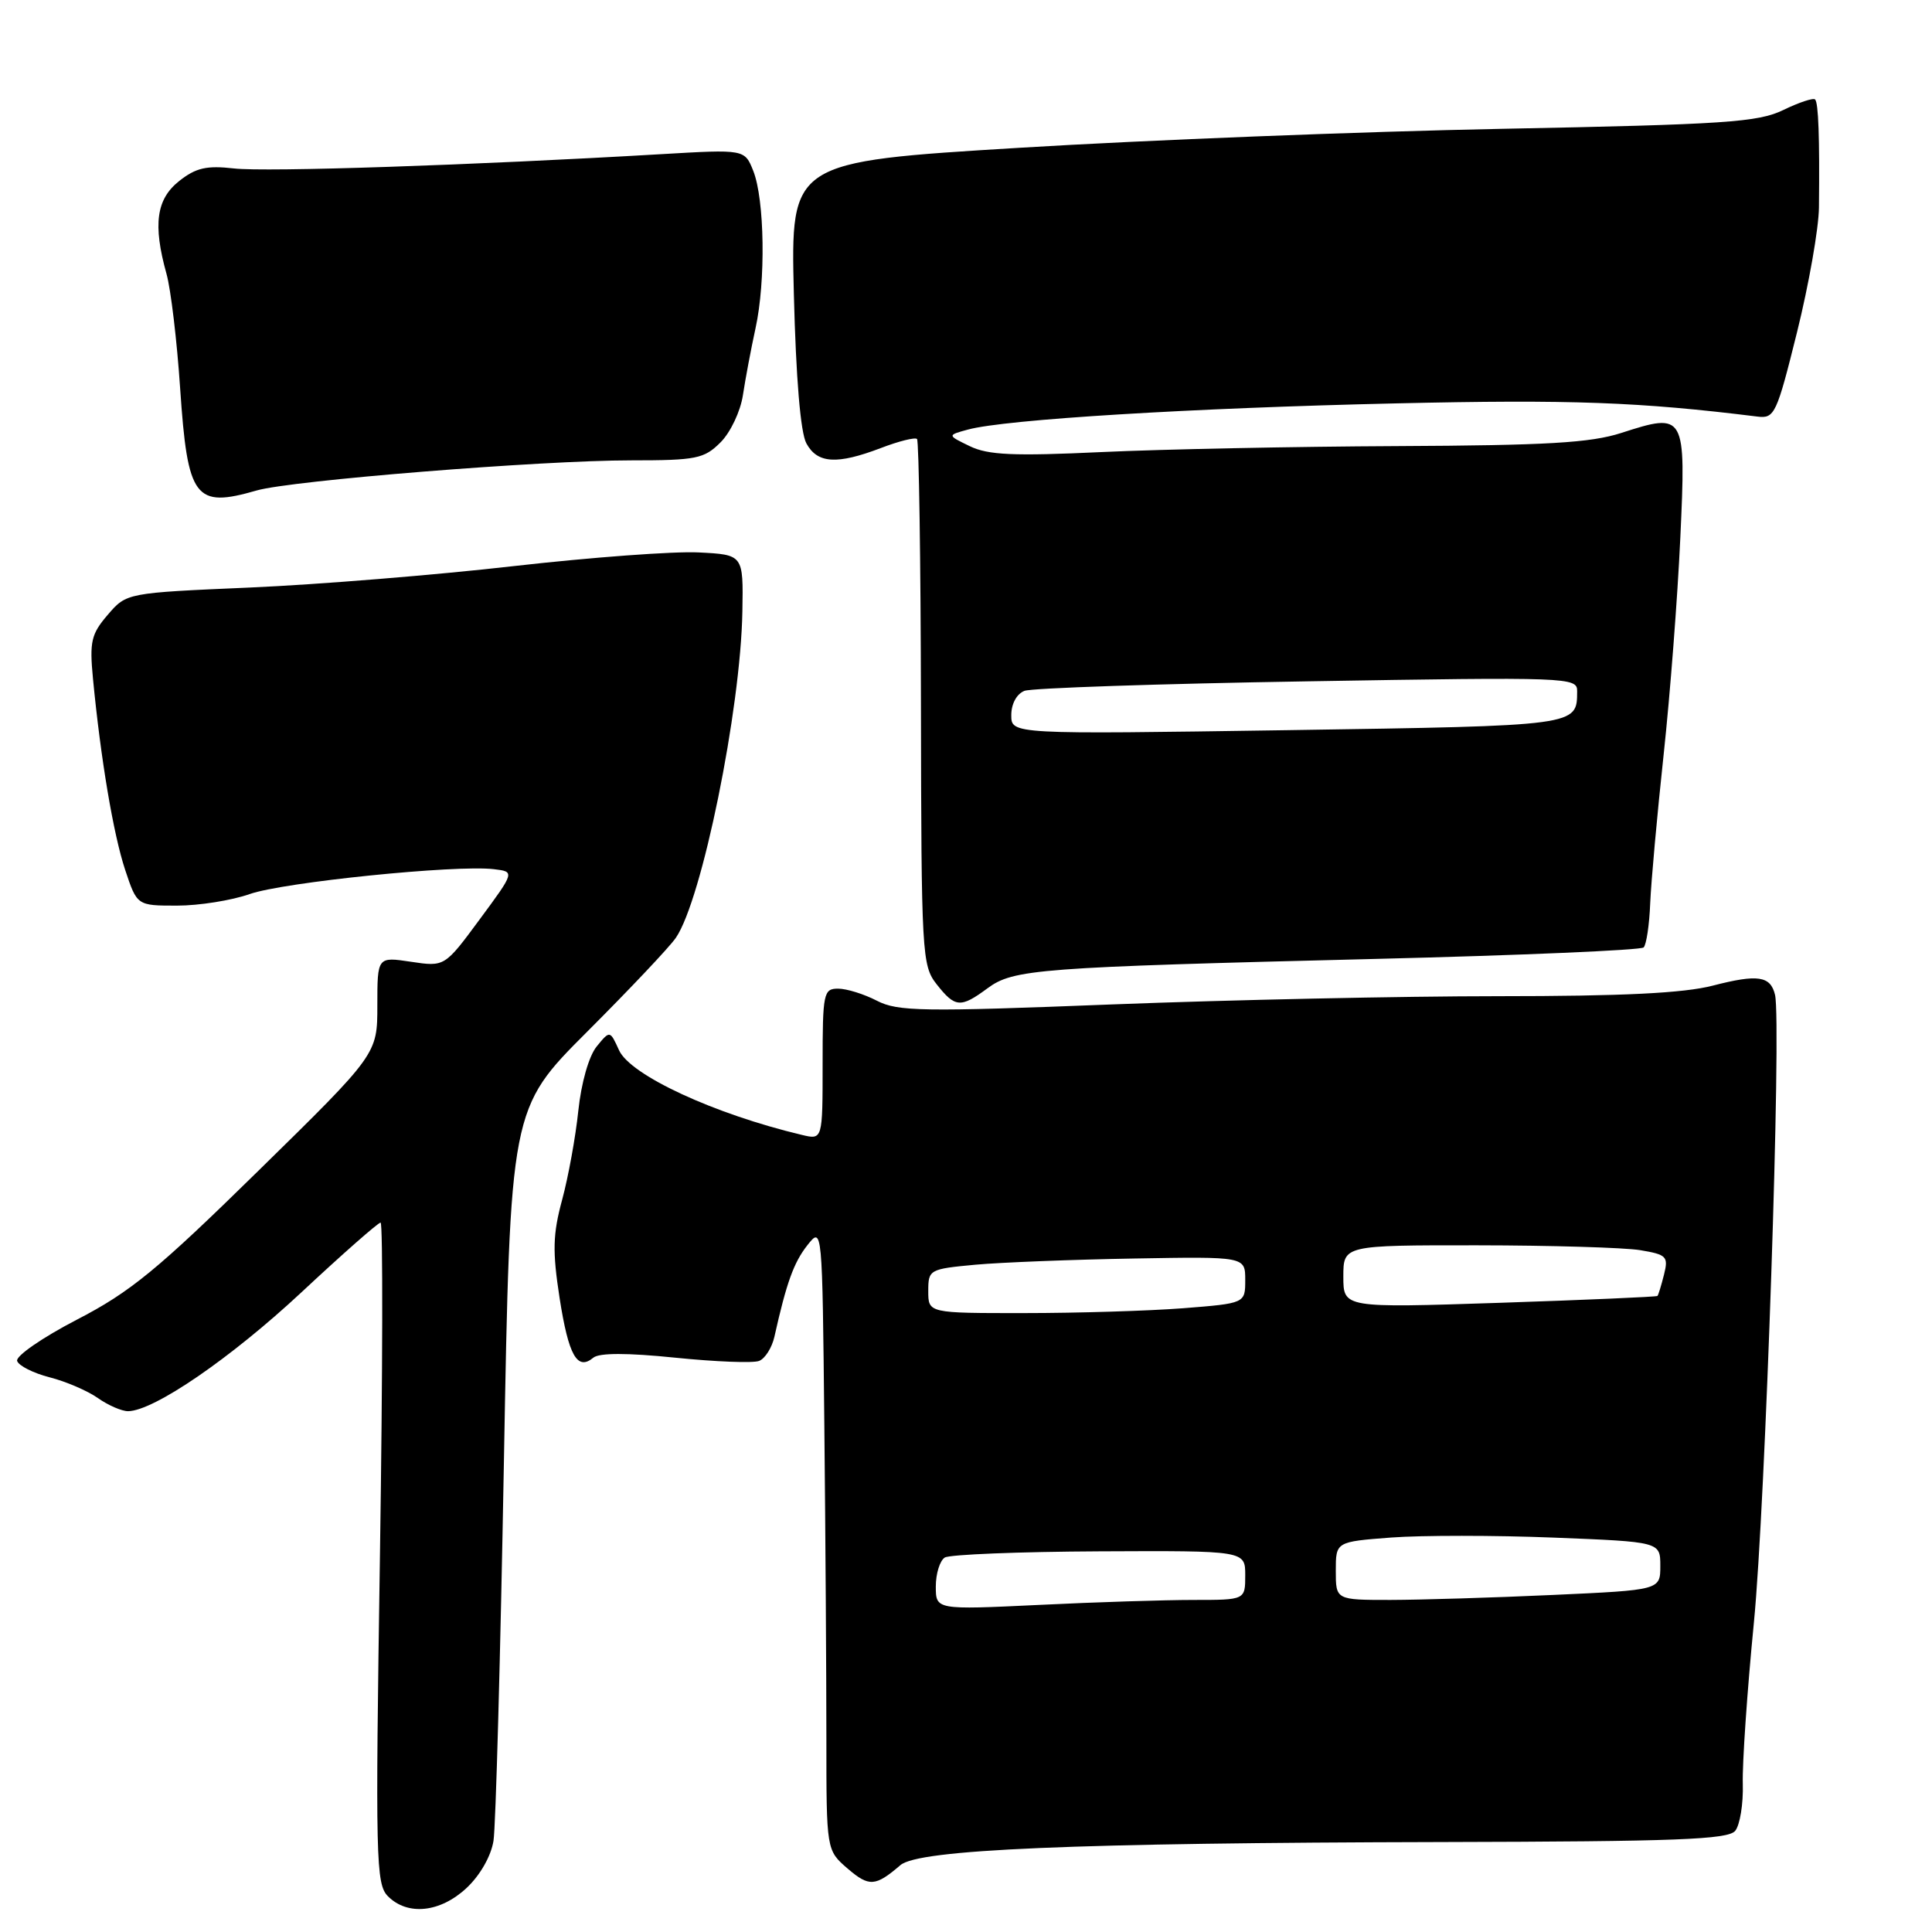 <?xml version="1.0" encoding="UTF-8" standalone="no"?>
<!DOCTYPE svg PUBLIC "-//W3C//DTD SVG 1.1//EN" "http://www.w3.org/Graphics/SVG/1.1/DTD/svg11.dtd" >
<svg xmlns="http://www.w3.org/2000/svg" xmlns:xlink="http://www.w3.org/1999/xlink" version="1.1" viewBox="0 0 256 256">
 <g >
 <path fill="currentColor"
d=" M 61.82 250.17 C 63.61 248.50 65.07 245.94 65.39 243.92 C 65.69 242.04 66.31 219.44 66.77 193.70 C 67.61 146.90 67.61 146.90 77.81 136.70 C 83.42 131.09 88.71 125.50 89.55 124.27 C 93.01 119.25 98.15 94.02 98.37 81.00 C 98.50 73.50 98.50 73.50 92.58 73.20 C 89.33 73.03 78.30 73.85 68.08 75.01 C 57.86 76.18 42.14 77.46 33.14 77.85 C 16.77 78.56 16.77 78.56 14.28 81.46 C 12.08 84.02 11.85 85.01 12.32 89.93 C 13.35 100.62 15.02 110.53 16.58 115.25 C 18.16 120.00 18.16 120.00 23.45 120.00 C 26.37 120.00 30.70 119.31 33.08 118.47 C 37.53 116.90 60.40 114.57 65.43 115.17 C 68.23 115.50 68.23 115.50 63.57 121.81 C 58.92 128.11 58.92 128.11 54.46 127.44 C 50.00 126.77 50.00 126.77 50.00 133.23 C 50.00 139.68 50.00 139.68 34.25 155.12 C 20.84 168.28 17.27 171.20 10.19 174.86 C 5.62 177.23 2.06 179.69 2.27 180.33 C 2.48 180.97 4.42 181.95 6.57 182.50 C 8.73 183.05 11.61 184.29 12.97 185.25 C 14.33 186.21 16.13 186.99 16.97 186.99 C 20.38 186.96 30.56 179.98 39.93 171.25 C 45.38 166.16 50.11 162.00 50.43 162.00 C 50.75 162.00 50.71 181.70 50.35 205.77 C 49.73 246.46 49.80 249.66 51.41 251.27 C 54.02 253.88 58.34 253.42 61.82 250.17 Z  M 119.31 247.14 C 121.72 245.06 142.20 244.19 191.13 244.08 C 222.07 244.01 228.96 243.75 229.92 242.60 C 230.55 241.83 231.01 239.02 230.93 236.35 C 230.85 233.68 231.51 224.07 232.40 215.00 C 233.92 199.49 236.08 135.48 235.20 131.82 C 234.60 129.31 232.92 129.06 226.96 130.60 C 223.09 131.60 215.04 132.00 198.53 132.00 C 185.86 132.00 162.85 132.49 147.39 133.09 C 122.21 134.08 118.95 134.03 116.19 132.60 C 114.49 131.72 112.18 131.00 111.05 131.00 C 109.12 131.00 109.00 131.59 109.00 141.02 C 109.00 151.04 109.00 151.04 106.25 150.38 C 94.64 147.62 83.54 142.48 82.03 139.17 C 80.82 136.51 80.82 136.51 79.05 138.68 C 78.02 139.96 77.02 143.49 76.63 147.18 C 76.27 150.66 75.30 155.97 74.48 159.00 C 73.25 163.55 73.19 165.79 74.15 172.00 C 75.34 179.63 76.49 181.67 78.62 179.90 C 79.41 179.25 83.11 179.25 89.47 179.90 C 94.79 180.44 99.78 180.64 100.58 180.33 C 101.37 180.03 102.28 178.59 102.61 177.14 C 104.22 169.93 105.18 167.29 106.98 165.00 C 108.96 162.50 108.96 162.50 109.23 189.00 C 109.38 203.57 109.50 222.17 109.50 230.33 C 109.50 245.17 109.50 245.17 112.32 247.60 C 115.16 250.04 115.99 249.99 119.31 247.14 Z  M 130.84 130.96 C 134.29 128.41 137.43 128.17 182.32 127.06 C 201.47 126.59 217.43 125.90 217.79 125.54 C 218.15 125.18 218.55 122.55 218.66 119.69 C 218.78 116.84 219.58 107.97 220.44 100.00 C 221.30 92.03 222.29 79.10 222.65 71.28 C 223.41 54.80 223.31 54.63 214.82 57.37 C 210.76 58.68 204.95 59.02 185.14 59.11 C 171.59 59.17 153.97 59.53 146.00 59.90 C 134.29 60.45 130.92 60.30 128.50 59.12 C 125.50 57.67 125.50 57.67 128.26 56.92 C 133.21 55.57 157.97 54.06 185.00 53.45 C 208.16 52.92 217.24 53.26 232.88 55.20 C 235.14 55.48 235.42 54.87 238.12 44.00 C 239.69 37.67 240.99 30.25 241.02 27.50 C 241.12 18.17 240.95 13.62 240.51 13.18 C 240.27 12.94 238.37 13.57 236.29 14.58 C 232.94 16.20 228.63 16.49 199.00 17.07 C 180.57 17.43 151.83 18.56 135.13 19.58 C 104.76 21.43 104.76 21.43 105.19 38.96 C 105.47 50.12 106.07 57.32 106.85 58.75 C 108.31 61.43 110.89 61.59 116.74 59.36 C 119.11 58.45 121.25 57.92 121.51 58.17 C 121.76 58.43 122.00 74.21 122.03 93.24 C 122.08 126.45 122.16 127.94 124.11 130.42 C 126.56 133.53 127.28 133.59 130.84 130.96 Z  M 34.01 64.99 C 38.63 63.66 71.66 61.00 83.62 61.00 C 92.27 61.00 93.30 60.79 95.48 58.61 C 96.80 57.29 98.12 54.49 98.44 52.36 C 98.76 50.24 99.51 46.25 100.11 43.50 C 101.48 37.28 101.32 26.44 99.81 22.64 C 98.67 19.78 98.67 19.78 87.58 20.43 C 62.66 21.89 35.23 22.81 31.00 22.32 C 27.39 21.91 25.96 22.23 23.75 23.98 C 20.71 26.38 20.24 29.74 22.06 36.28 C 22.64 38.35 23.45 45.18 23.87 51.46 C 24.86 66.08 25.81 67.36 34.01 64.99 Z  M 124.00 210.21 C 124.00 208.51 124.54 206.79 125.19 206.38 C 125.85 205.98 135.07 205.61 145.69 205.56 C 165.00 205.47 165.00 205.47 165.00 208.73 C 165.00 212.00 165.00 212.00 158.16 212.00 C 154.40 212.00 145.17 212.29 137.66 212.66 C 124.00 213.31 124.00 213.31 124.00 210.21 Z  M 177.00 208.14 C 177.00 204.29 177.00 204.29 184.35 203.73 C 188.40 203.43 198.07 203.43 205.85 203.74 C 220.00 204.30 220.00 204.30 220.00 207.49 C 220.00 210.69 220.00 210.69 205.75 211.34 C 197.91 211.70 188.24 211.99 184.25 212.00 C 177.00 212.00 177.00 212.00 177.00 208.14 Z  M 123.00 171.08 C 123.00 168.23 123.14 168.15 129.25 167.58 C 132.69 167.27 142.14 166.90 150.25 166.76 C 165.00 166.50 165.00 166.50 165.00 169.60 C 165.00 172.70 165.00 172.70 156.75 173.35 C 152.21 173.70 142.76 173.99 135.75 173.99 C 123.00 174.00 123.00 174.00 123.00 171.08 Z  M 178.00 169.16 C 178.00 165.00 178.00 165.00 195.75 165.01 C 205.51 165.02 215.22 165.31 217.32 165.65 C 220.85 166.24 221.09 166.49 220.49 168.89 C 220.13 170.32 219.74 171.60 219.62 171.72 C 219.50 171.84 210.08 172.25 198.70 172.63 C 178.00 173.31 178.00 173.31 178.00 169.16 Z  M 134.00 94.76 C 134.00 93.26 134.72 91.94 135.75 91.54 C 136.71 91.17 153.59 90.60 173.25 90.28 C 207.97 89.70 209.00 89.74 208.98 91.59 C 208.95 96.20 209.26 96.16 170.63 96.75 C 134.00 97.30 134.00 97.30 134.00 94.76 Z "/>
</g>
</svg>